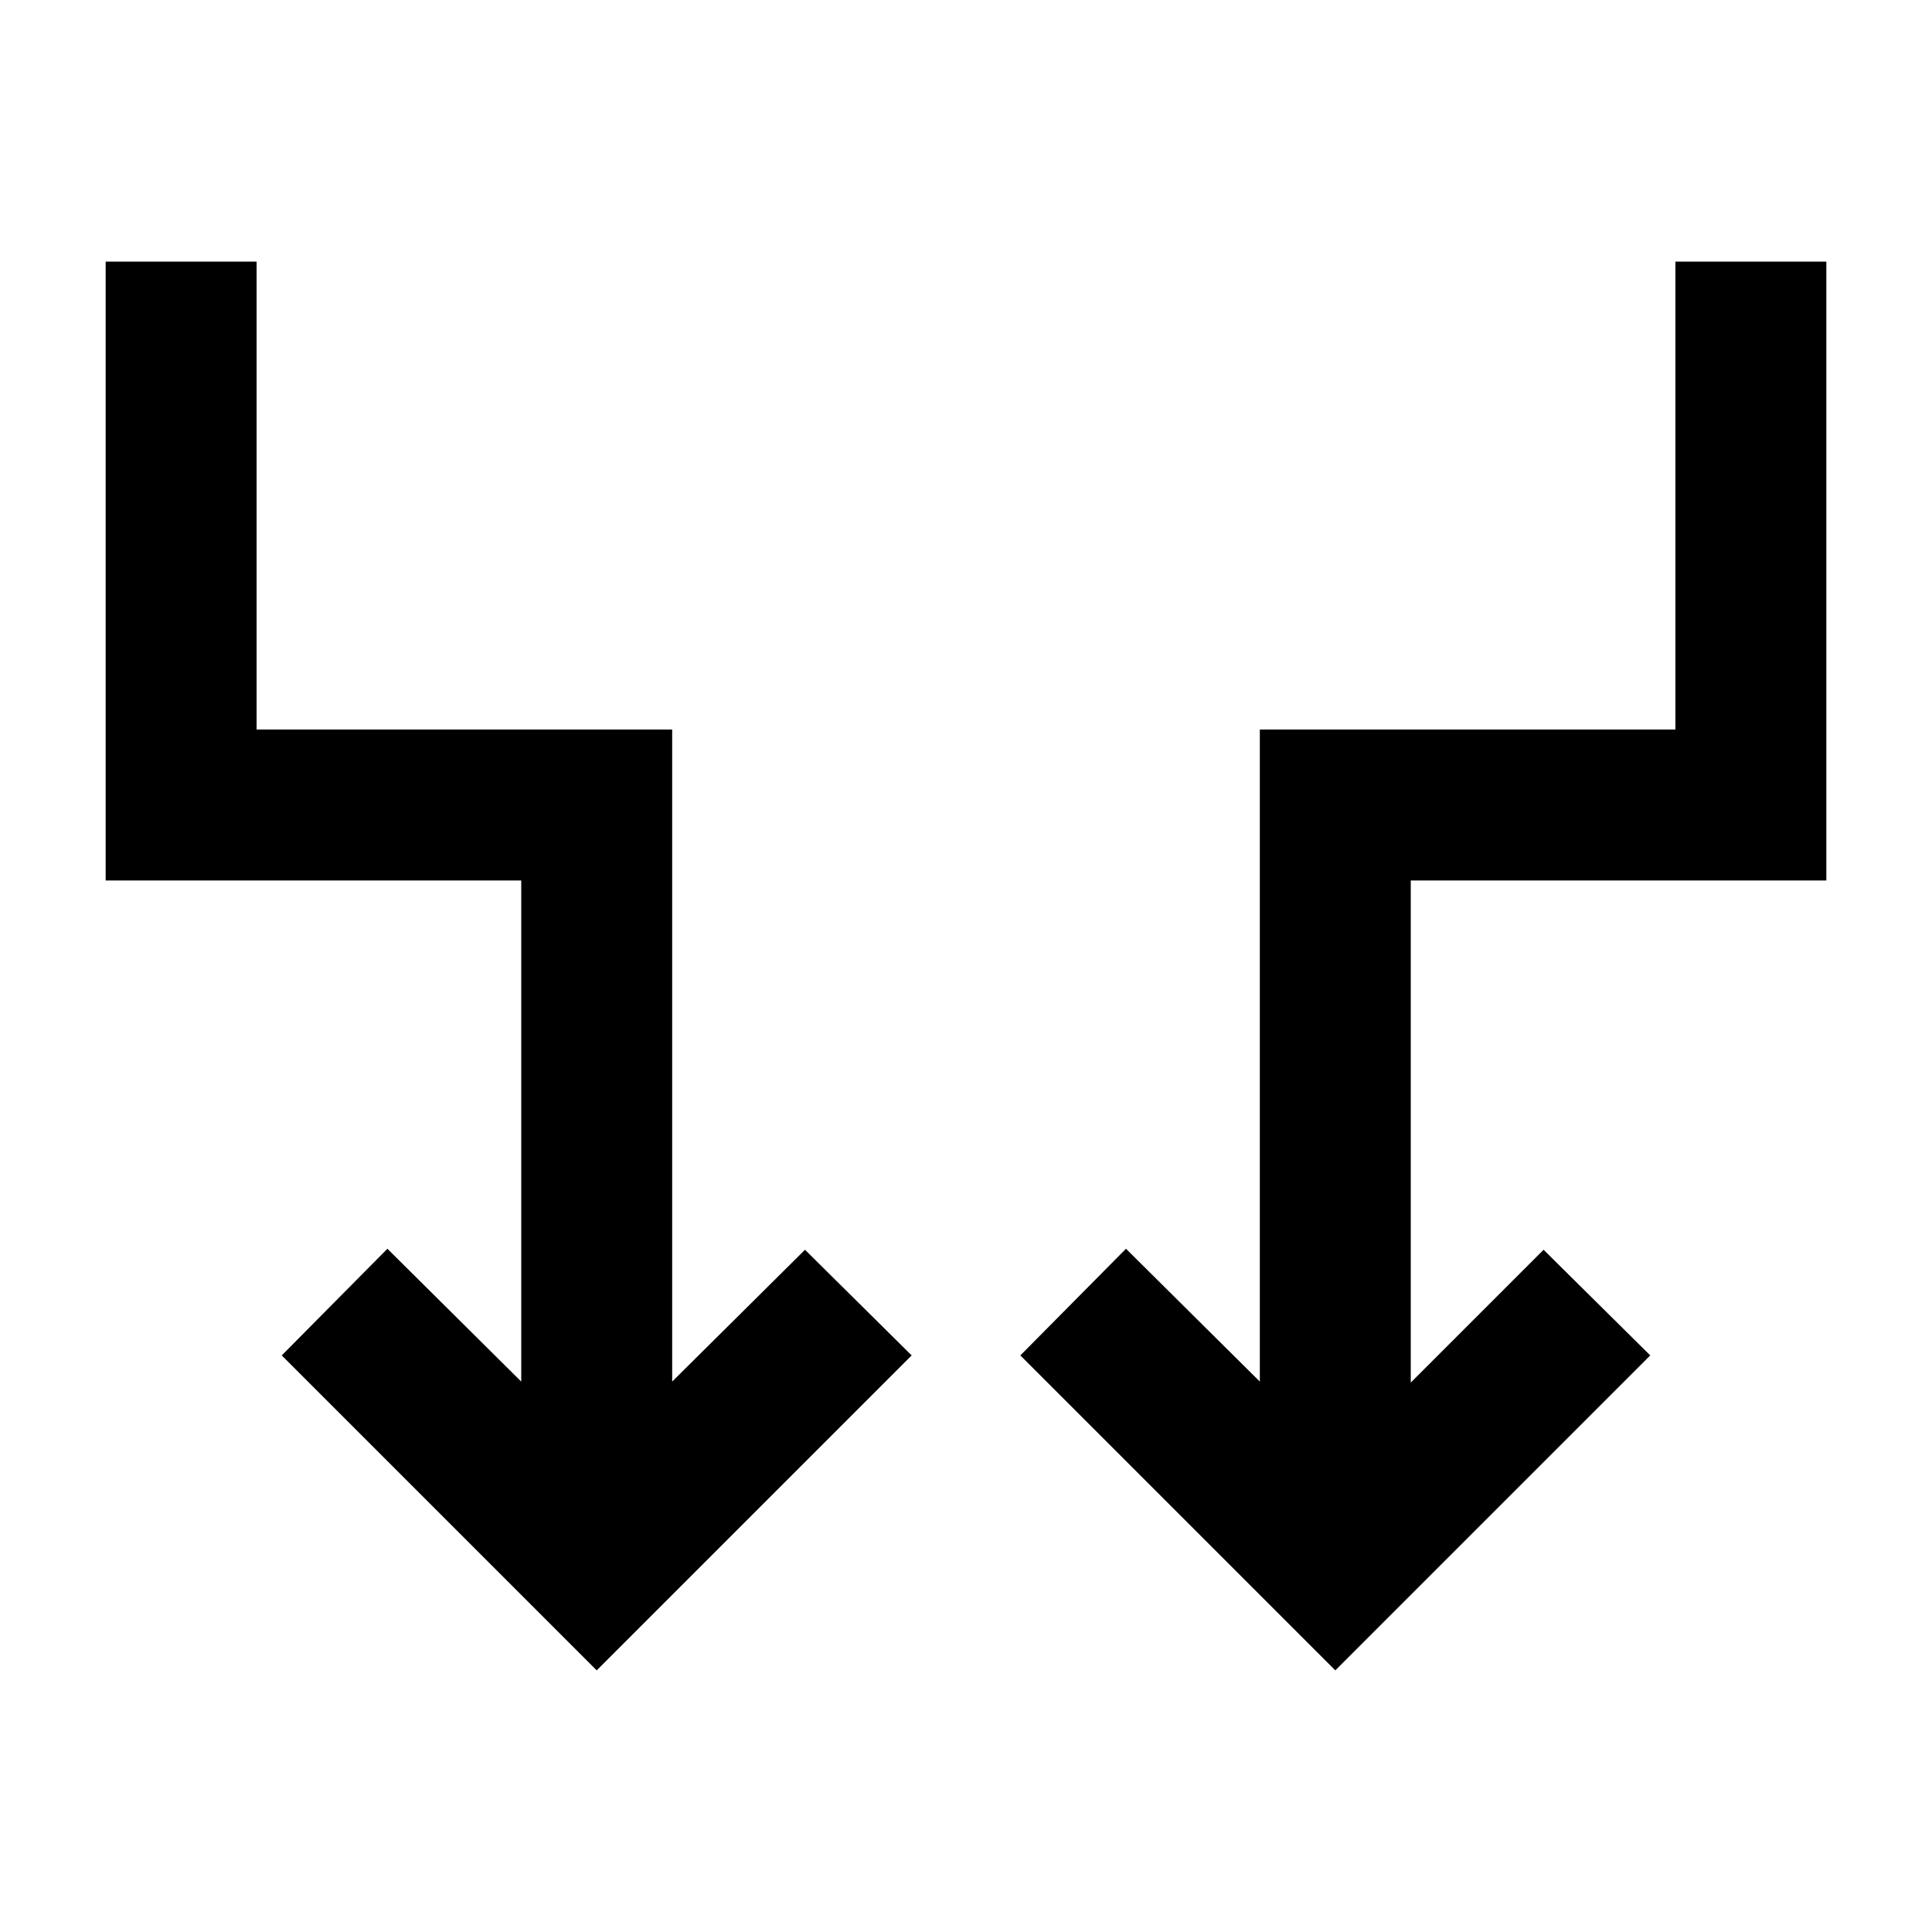 <svg xmlns="http://www.w3.org/2000/svg" height="24" viewBox="0 -960 960 960" width="24"><path d="M296.5-130 140-286.5l52.5-53 66.5 66v-249H52.5V-830h75v232.5H334v324l66-65.5 53 52.5L296.5-130Zm367 0L507-286.5l52.5-53 66.5 66v-324h206.5V-830h75v307.5H701V-273l66-66 53 52.5L663.5-130Z"/></svg>